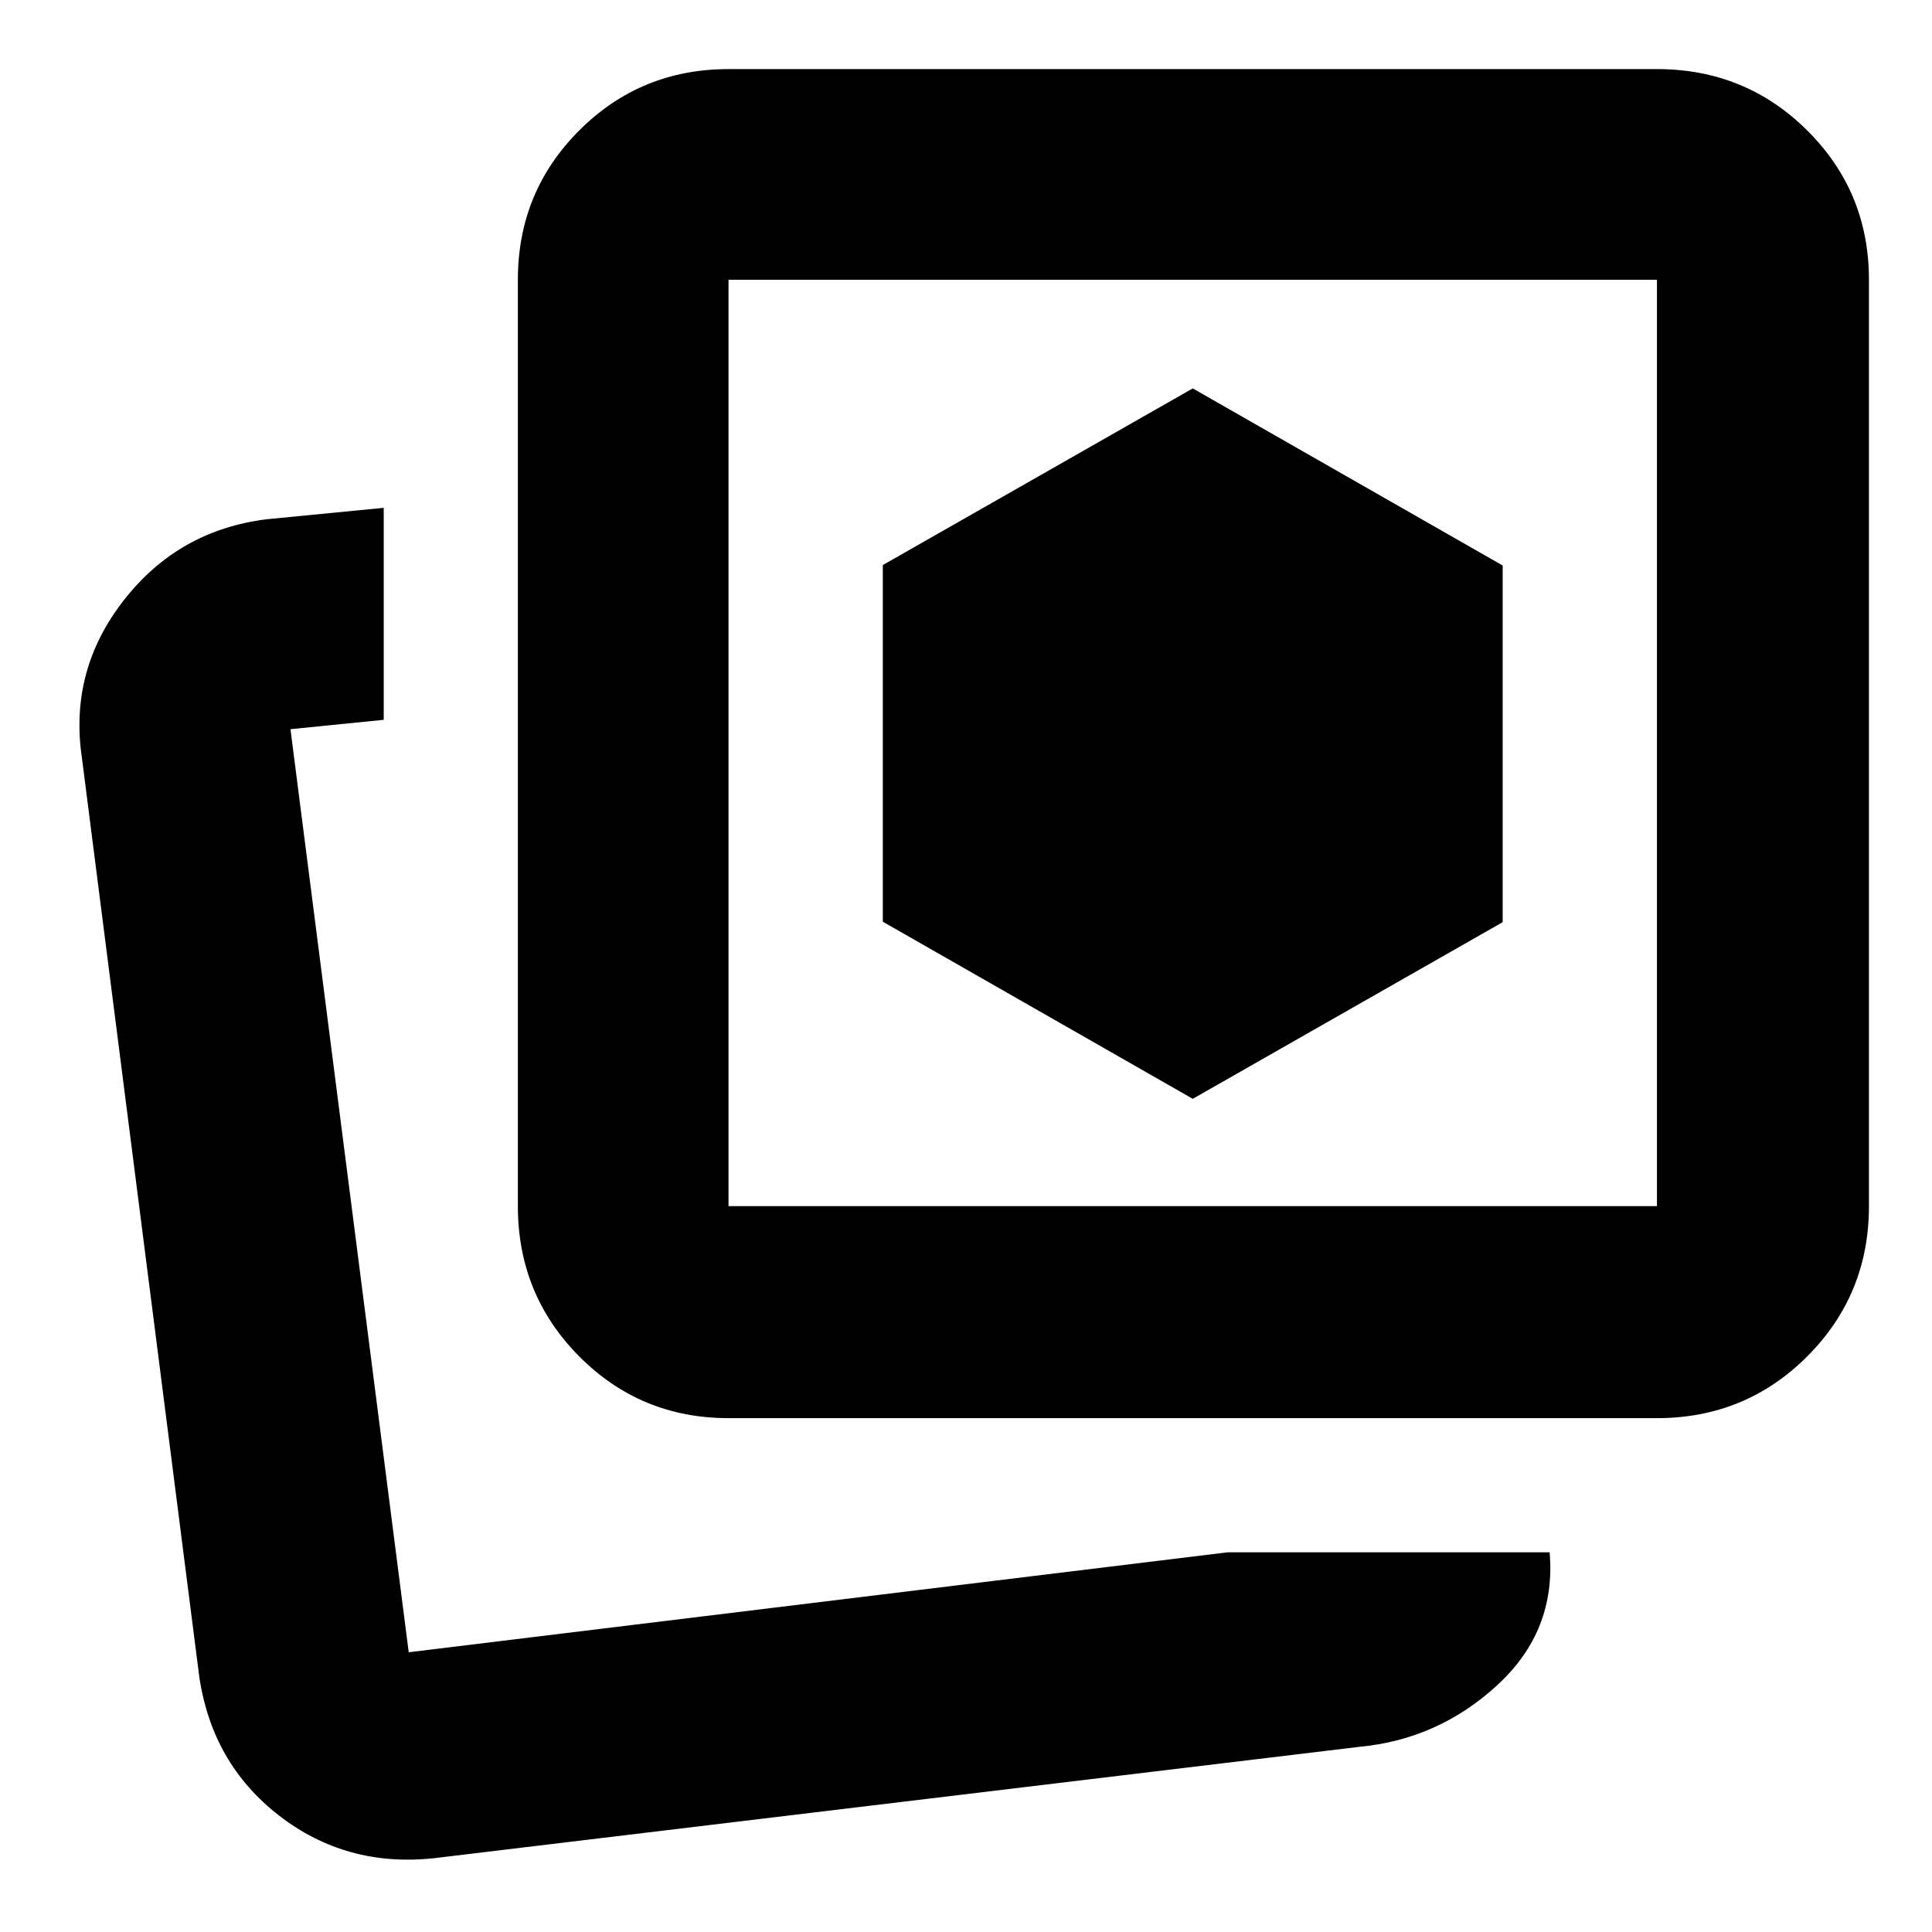 <svg xmlns="http://www.w3.org/2000/svg" height="40" viewBox="0 -960 960 960" width="40"><path d="m592.67-414 154-87.78V-679l-154-88-154 87.78V-502l154 88ZM610-188.67h160q3.34 39-26 66-29.33 27-68.66 30.67L215.67-36.67Q172.07-32 138.7-57.83 105.33-83.67 99-127L40.67-583.67q-6.34-43.3 20.88-78.12 27.21-34.83 71.12-40.21l58-5.67v105.34l-46.34 4.66L203.09-139 610-188.67Zm-248-66.66q-43.7 0-74.18-30.68-30.49-30.68-30.49-74.66V-821q0-43.7 30.49-74.18 30.48-30.49 74.18-30.49h461.33q43.98 0 74.66 30.49 30.68 30.48 30.68 74.18v460.33q0 43.98-30.68 74.66t-74.66 30.68H362Zm0-105.34h461.33V-821H362v460.33Zm230.67-230.66ZM203.33-139Z"/></svg>